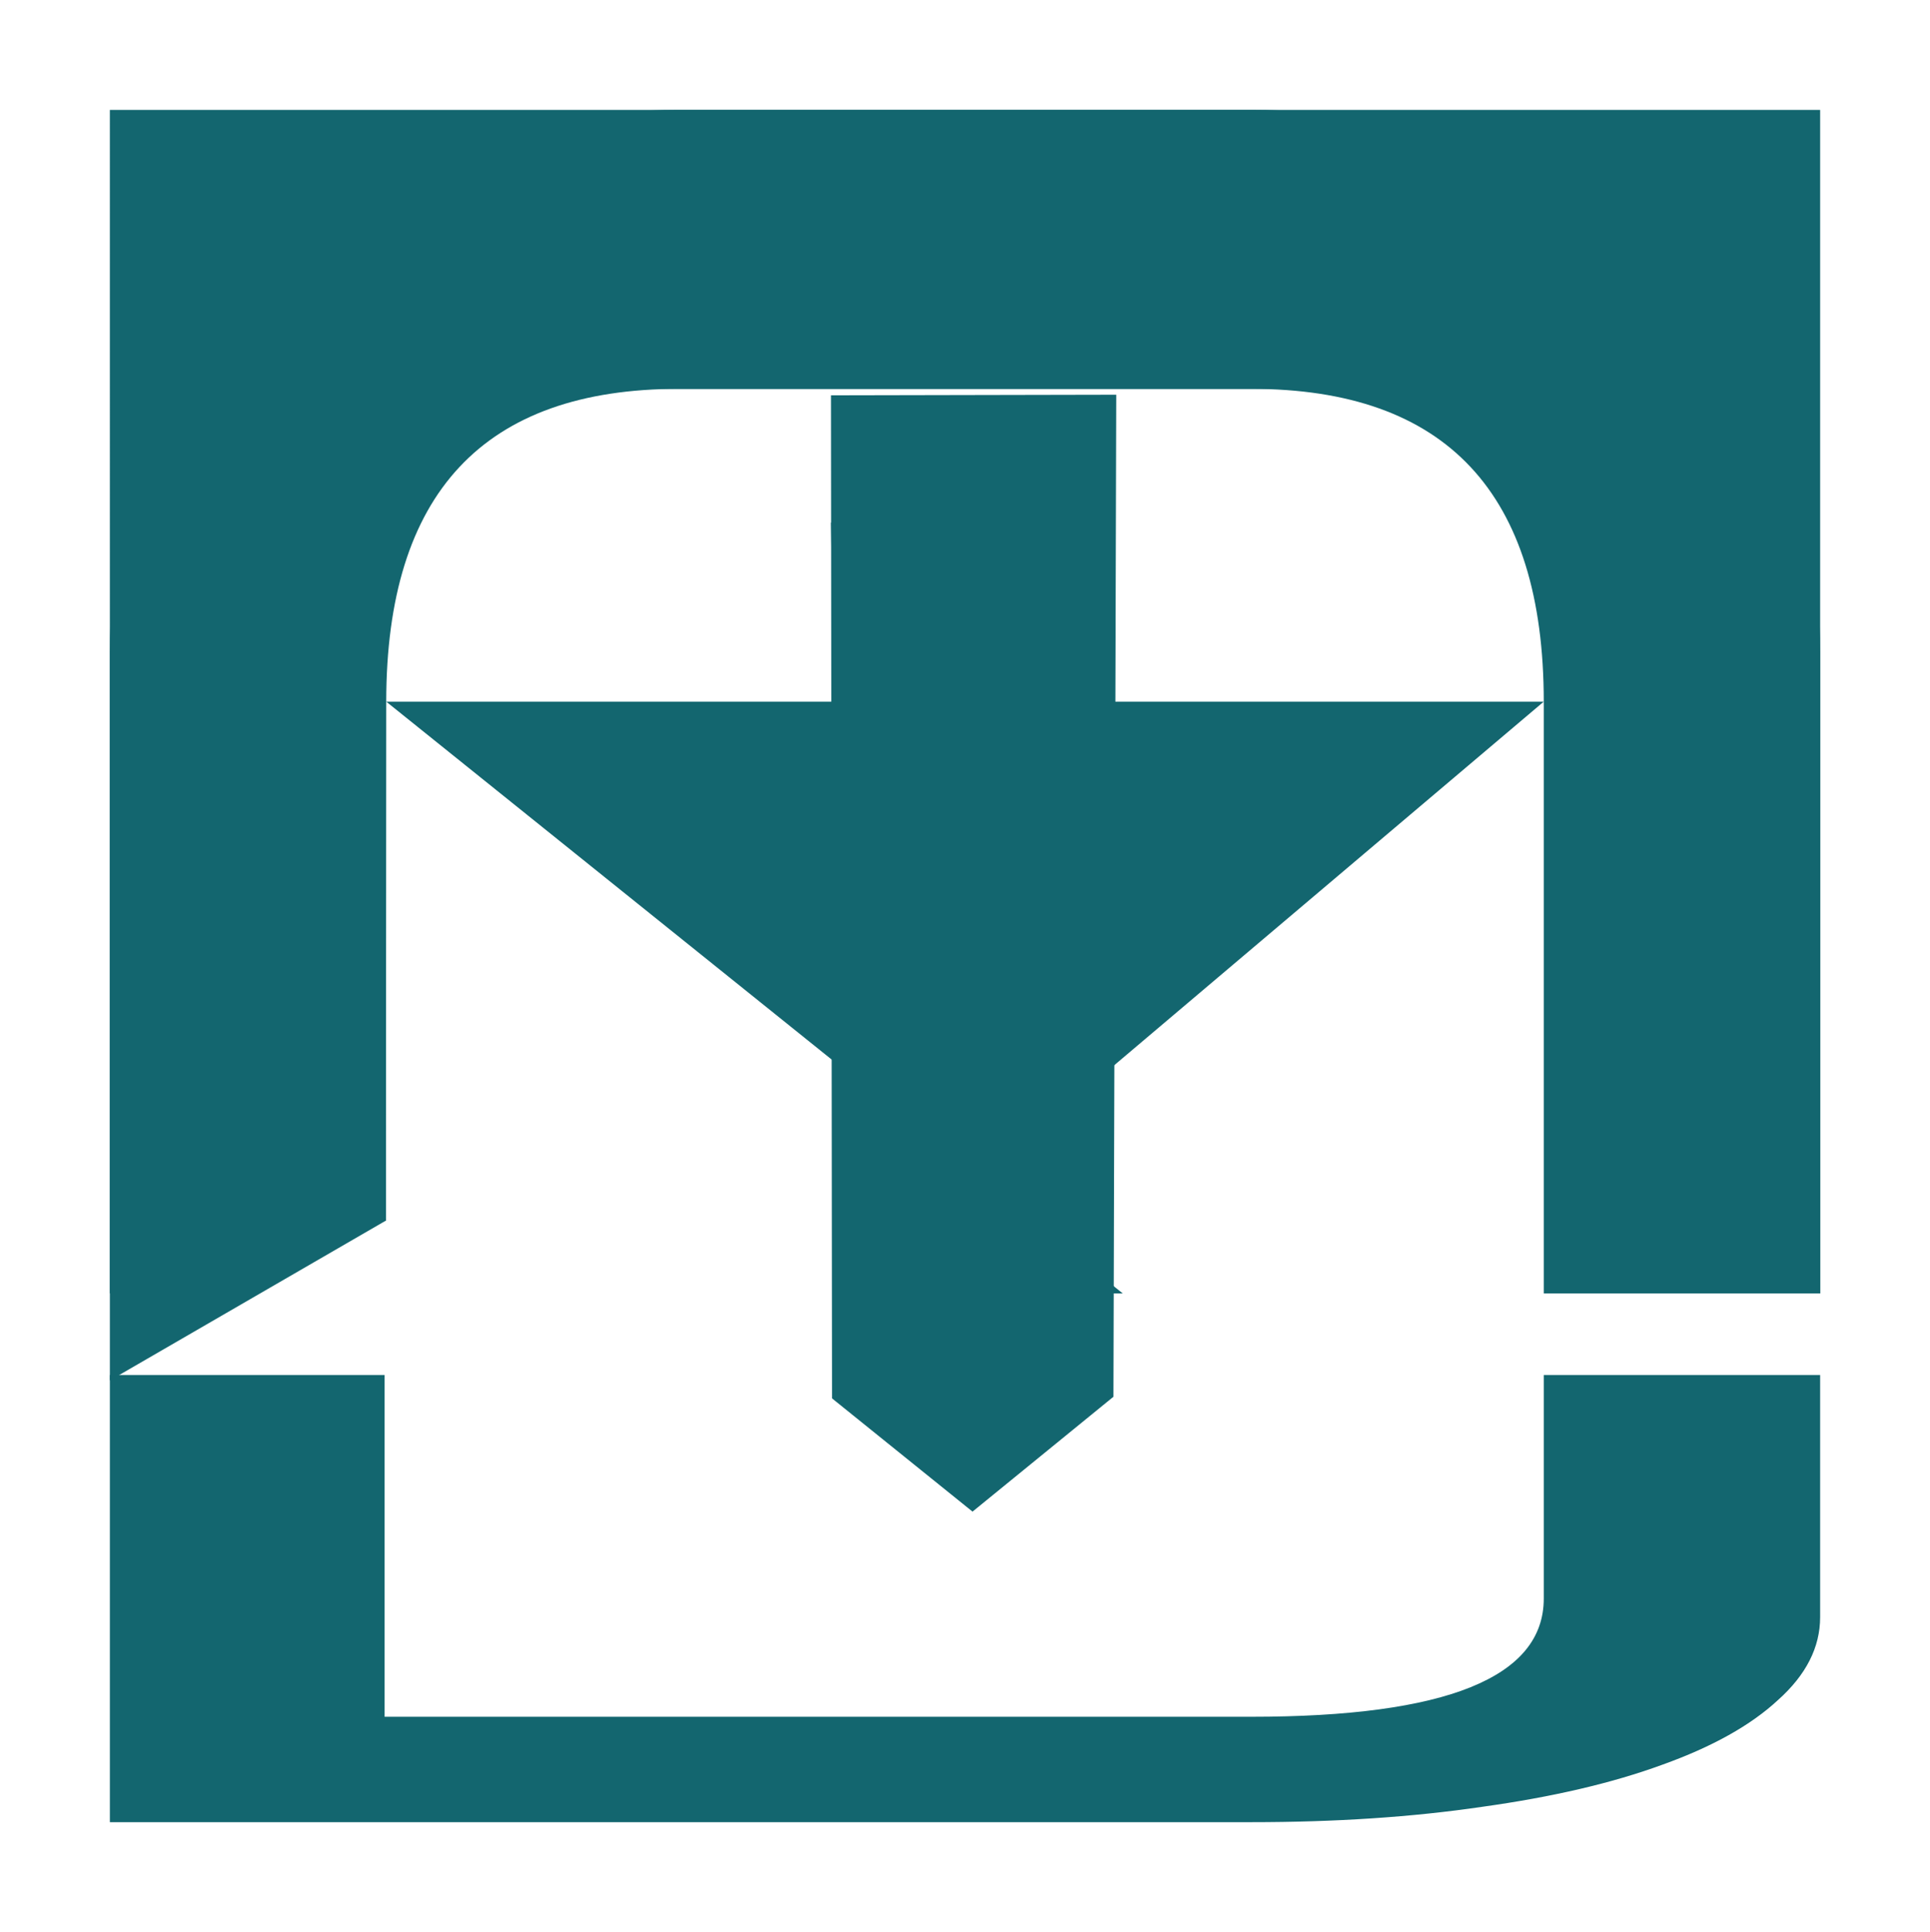 <?xml version="1.0" encoding="UTF-8" standalone="no"?>
<!-- Created with Inkscape (http://www.inkscape.org/) -->

<svg
   width="527.599"
   height="528.038"
   viewBox="0 0 527.599 528.038"
   version="1.1"
   id="svg1"
   xmlns="http://www.w3.org/2000/svg"
   xmlns:svg="http://www.w3.org/2000/svg">
  <defs
     id="defs1">
    <filter
       style="color-interpolation-filters:sRGB"
       id="filter689"
       x="-0.385"
       y="-0.095"
       width="1.77"
       height="1.191">
      <feSpecularLighting
         in="SourceAlpha"
         surfaceScale="1"
         specularConstant="2"
         specularExponent="18.5"
         id="feSpecularLighting688">
        <feDistantLight
           elevation="30"
           azimuth="225"
           id="feDistantLight688" />
      </feSpecularLighting>
      <feComposite
         result="result0"
         operator="atop"
         in2="SourceGraphic"
         id="feComposite688" />
      <feMorphology
         radius="2"
         result="result1"
         in="SourceAlpha"
         operator="dilate"
         id="feMorphology688" />
      <feComposite
         in="result0"
         in2="result1"
         id="feComposite689"
         result="fbSourceGraphic" />
      <feColorMatrix
         result="fbSourceGraphicAlpha"
         in="fbSourceGraphic"
         values="0 0 0 -1 0 0 0 0 -1 0 0 0 0 -1 0 0 0 0 1 0"
         id="feColorMatrix1183" />
      <feGaussianBlur
         id="feGaussianBlur1183"
         in="fbSourceGraphic"
         stdDeviation="7.66"
         result="blur" />
      <feDiffuseLighting
         id="feDiffuseLighting1183"
         diffuseConstant="1"
         surfaceScale="10"
         lighting-color="#ffffff"
         result="diffuse">
        <feDistantLight
           id="feDistantLight1183"
           elevation="202"
           azimuth="235" />
      </feDiffuseLighting>
      <feComposite
         id="feComposite1183"
         in="diffuse"
         in2="diffuse"
         operator="arithmetic"
         k1="1"
         result="composite1"
         k2="0"
         k3="0"
         k4="0" />
      <feComposite
         id="feComposite1184"
         in="composite1"
         in2="fbSourceGraphic"
         k1="1"
         operator="arithmetic"
         k3="1"
         result="fbSourceGraphic"
         k2="0"
         k4="0" />
      <feColorMatrix
         result="fbSourceGraphicAlpha"
         in="fbSourceGraphic"
         values="0 0 0 -1 0 0 0 0 -1 0 0 0 0 -1 0 0 0 0 1 0"
         id="feColorMatrix1790" />
      <feGaussianBlur
         id="feGaussianBlur1790"
         in="fbSourceGraphic"
         stdDeviation="0.01"
         result="blur1" />
      <feColorMatrix
         id="feColorMatrix1791"
         in="blur1"
         values="1 0 0 0 0 0 1 0 0 0 0 0 1 0 0 0 0 0 1 0 "
         result="colormatrix1" />
      <feColorMatrix
         id="feColorMatrix1792"
         in="colormatrix1"
         type="luminanceToAlpha"
         result="colormatrix2" />
      <feComposite
         id="feComposite1792"
         in2="blur1"
         operator="arithmetic"
         k2="1"
         k3="0"
         result="composite1"
         k1="0"
         k4="0" />
      <feGaussianBlur
         id="feGaussianBlur1792"
         in="composite1"
         stdDeviation="0.01"
         result="blur2" />
      <feSpecularLighting
         id="feSpecularLighting1792"
         lighting-color="#ffffff"
         surfaceScale="5"
         specularConstant="1"
         specularExponent="15"
         result="lighting">
        <feDistantLight
           id="feDistantLight1792"
           azimuth="225"
           elevation="45" />
      </feSpecularLighting>
      <feFlood
         id="feFlood1792"
         flood-color="rgb(197,41,41)"
         flood-opacity="1"
         result="flood" />
      <feComposite
         id="feComposite1793"
         in="lighting"
         in2="blur1"
         operator="arithmetic"
         k3="1"
         k2="1"
         result="composite2"
         k1="0"
         k4="0" />
      <feBlend
         id="feBlend1793"
         in2="fbSourceGraphic"
         mode="normal"
         result="blend" />
      <feComposite
         id="feComposite1794"
         in="blend"
         in2="fbSourceGraphic"
         operator="in"
         result="fbSourceGraphic" />
      <feColorMatrix
         result="fbSourceGraphicAlpha"
         in="fbSourceGraphic"
         values="0 0 0 -1 0 0 0 0 -1 0 0 0 0 -1 0 0 0 0 1 0"
         id="feColorMatrix1957" />
      <feGaussianBlur
         id="feGaussianBlur1957"
         result="result1"
         stdDeviation="3"
         in="fbSourceGraphic" />
      <feBlend
         id="feBlend1957"
         in2="result1"
         result="result5"
         mode="multiply"
         in="result1" />
      <feGaussianBlur
         id="feGaussianBlur1958"
         in="result5"
         result="result6"
         stdDeviation="1" />
      <feComposite
         id="feComposite1958"
         result="result8"
         in2="result5"
         in="result6"
         operator="xor" />
      <feComposite
         id="feComposite1959"
         in="result6"
         result="fbSourceGraphic"
         operator="xor"
         in2="result8" />
      <feSpecularLighting
         id="feSpecularLighting1959"
         in="fbSourceGraphic"
         result="result1"
         lighting-color="#ffffff"
         surfaceScale="2"
         specularConstant="2.2"
         specularExponent="55">
        <fePointLight
           id="fePointLight1959"
           x="-5000"
           y="-10000"
           z="20000" />
      </feSpecularLighting>
      <feComposite
         id="feComposite1960"
         in2="fbSourceGraphic"
         in="result1"
         result="result2"
         operator="in" />
      <feComposite
         id="feComposite1961"
         in="fbSourceGraphic"
         result="result4"
         operator="arithmetic"
         k2="2"
         k3="1"
         in2="result2"
         k1="0"
         k4="0" />
      <feComposite
         id="feComposite1962"
         in2="result4"
         in="result4"
         operator="in"
         result="result91" />
      <feBlend
         id="feBlend1962"
         mode="darken"
         in2="result91" />
    </filter>
    <filter
       style="color-interpolation-filters:sRGB"
       id="filter691"
       x="-0.064"
       y="-0.246"
       width="1.128"
       height="1.491">
      <feSpecularLighting
         in="SourceAlpha"
         surfaceScale="1"
         specularConstant="2"
         specularExponent="18.5"
         id="feSpecularLighting689">
        <feDistantLight
           elevation="30"
           azimuth="225"
           id="feDistantLight689" />
      </feSpecularLighting>
      <feComposite
         result="result0"
         operator="atop"
         in2="SourceGraphic"
         id="feComposite690" />
      <feMorphology
         radius="2"
         result="result1"
         in="SourceAlpha"
         operator="dilate"
         id="feMorphology690" />
      <feComposite
         in="result0"
         in2="result1"
         id="feComposite691"
         result="fbSourceGraphic" />
      <feColorMatrix
         result="fbSourceGraphicAlpha"
         in="fbSourceGraphic"
         values="0 0 0 -1 0 0 0 0 -1 0 0 0 0 -1 0 0 0 0 1 0"
         id="feColorMatrix1184" />
      <feGaussianBlur
         id="feGaussianBlur1184"
         in="fbSourceGraphic"
         stdDeviation="7.66"
         result="blur" />
      <feDiffuseLighting
         id="feDiffuseLighting1184"
         diffuseConstant="1"
         surfaceScale="10"
         lighting-color="#ffffff"
         result="diffuse">
        <feDistantLight
           id="feDistantLight1184"
           elevation="202"
           azimuth="235" />
      </feDiffuseLighting>
      <feComposite
         id="feComposite1185"
         in="diffuse"
         in2="diffuse"
         operator="arithmetic"
         k1="1"
         result="composite1"
         k2="0"
         k3="0"
         k4="0" />
      <feComposite
         id="feComposite1186"
         in="composite1"
         in2="fbSourceGraphic"
         k1="1"
         operator="arithmetic"
         k3="1"
         result="fbSourceGraphic"
         k2="0"
         k4="0" />
      <feColorMatrix
         result="fbSourceGraphicAlpha"
         in="fbSourceGraphic"
         values="0 0 0 -1 0 0 0 0 -1 0 0 0 0 -1 0 0 0 0 1 0"
         id="feColorMatrix1794" />
      <feGaussianBlur
         id="feGaussianBlur1794"
         in="fbSourceGraphic"
         stdDeviation="0.01"
         result="blur1" />
      <feColorMatrix
         id="feColorMatrix1795"
         in="blur1"
         values="1 0 0 0 0 0 1 0 0 0 0 0 1 0 0 0 0 0 1 0 "
         result="colormatrix1" />
      <feColorMatrix
         id="feColorMatrix1796"
         in="colormatrix1"
         type="luminanceToAlpha"
         result="colormatrix2" />
      <feComposite
         id="feComposite1796"
         in2="blur1"
         operator="arithmetic"
         k2="1"
         k3="0"
         result="composite1"
         k1="0"
         k4="0" />
      <feGaussianBlur
         id="feGaussianBlur1796"
         in="composite1"
         stdDeviation="0.01"
         result="blur2" />
      <feSpecularLighting
         id="feSpecularLighting1796"
         lighting-color="#ffffff"
         surfaceScale="5"
         specularConstant="1"
         specularExponent="15"
         result="lighting">
        <feDistantLight
           id="feDistantLight1796"
           azimuth="225"
           elevation="45" />
      </feSpecularLighting>
      <feFlood
         id="feFlood1796"
         flood-color="rgb(197,41,41)"
         flood-opacity="1"
         result="flood" />
      <feComposite
         id="feComposite1797"
         in="lighting"
         in2="blur1"
         operator="arithmetic"
         k3="1"
         k2="1"
         result="composite2"
         k1="0"
         k4="0" />
      <feBlend
         id="feBlend1797"
         in2="fbSourceGraphic"
         mode="normal"
         result="blend" />
      <feComposite
         id="feComposite1798"
         in="blend"
         in2="fbSourceGraphic"
         operator="in"
         result="fbSourceGraphic" />
      <feColorMatrix
         result="fbSourceGraphicAlpha"
         in="fbSourceGraphic"
         values="0 0 0 -1 0 0 0 0 -1 0 0 0 0 -1 0 0 0 0 1 0"
         id="feColorMatrix1962" />
      <feGaussianBlur
         id="feGaussianBlur1962"
         result="result1"
         stdDeviation="3"
         in="fbSourceGraphic" />
      <feBlend
         id="feBlend1963"
         in2="result1"
         result="result5"
         mode="multiply"
         in="result1" />
      <feGaussianBlur
         id="feGaussianBlur1963"
         in="result5"
         result="result6"
         stdDeviation="1" />
      <feComposite
         id="feComposite1963"
         result="result8"
         in2="result5"
         in="result6"
         operator="xor" />
      <feComposite
         id="feComposite1964"
         in="result6"
         result="fbSourceGraphic"
         operator="xor"
         in2="result8" />
      <feSpecularLighting
         id="feSpecularLighting1964"
         in="fbSourceGraphic"
         result="result1"
         lighting-color="#ffffff"
         surfaceScale="2"
         specularConstant="2.2"
         specularExponent="55">
        <fePointLight
           id="fePointLight1964"
           x="-5000"
           y="-10000"
           z="20000" />
      </feSpecularLighting>
      <feComposite
         id="feComposite1965"
         in2="fbSourceGraphic"
         in="result1"
         result="result2"
         operator="in" />
      <feComposite
         id="feComposite1966"
         in="fbSourceGraphic"
         result="result4"
         operator="arithmetic"
         k2="2"
         k3="1"
         in2="result2"
         k1="0"
         k4="0" />
      <feComposite
         id="feComposite1967"
         in2="result4"
         in="result4"
         operator="in"
         result="result91" />
      <feBlend
         id="feBlend1967"
         mode="darken"
         in2="result91" />
    </filter>
    <filter
       style="color-interpolation-filters:sRGB"
       id="filter693"
       x="-0.064"
       y="-0.086"
       width="1.128"
       height="1.173">
      <feSpecularLighting
         in="SourceAlpha"
         surfaceScale="1"
         specularConstant="2"
         specularExponent="18.5"
         id="feSpecularLighting691">
        <feDistantLight
           elevation="30"
           azimuth="225"
           id="feDistantLight691" />
      </feSpecularLighting>
      <feComposite
         result="result0"
         operator="atop"
         in2="SourceGraphic"
         id="feComposite692" />
      <feMorphology
         radius="2"
         result="result1"
         in="SourceAlpha"
         operator="dilate"
         id="feMorphology692" />
      <feComposite
         in="result0"
         in2="result1"
         id="feComposite693"
         result="fbSourceGraphic" />
      <feColorMatrix
         result="fbSourceGraphicAlpha"
         in="fbSourceGraphic"
         values="0 0 0 -1 0 0 0 0 -1 0 0 0 0 -1 0 0 0 0 1 0"
         id="feColorMatrix1186" />
      <feGaussianBlur
         id="feGaussianBlur1186"
         in="fbSourceGraphic"
         stdDeviation="7.66"
         result="blur" />
      <feDiffuseLighting
         id="feDiffuseLighting1186"
         diffuseConstant="1"
         surfaceScale="10"
         lighting-color="#ffffff"
         result="diffuse">
        <feDistantLight
           id="feDistantLight1186"
           elevation="202"
           azimuth="235" />
      </feDiffuseLighting>
      <feComposite
         id="feComposite1187"
         in="diffuse"
         in2="diffuse"
         operator="arithmetic"
         k1="1"
         result="composite1"
         k2="0"
         k3="0"
         k4="0" />
      <feComposite
         id="feComposite1188"
         in="composite1"
         in2="fbSourceGraphic"
         k1="1"
         operator="arithmetic"
         k3="1"
         result="fbSourceGraphic"
         k2="0"
         k4="0" />
      <feColorMatrix
         result="fbSourceGraphicAlpha"
         in="fbSourceGraphic"
         values="0 0 0 -1 0 0 0 0 -1 0 0 0 0 -1 0 0 0 0 1 0"
         id="feColorMatrix1798" />
      <feGaussianBlur
         id="feGaussianBlur1798"
         in="fbSourceGraphic"
         stdDeviation="0.01"
         result="blur1" />
      <feColorMatrix
         id="feColorMatrix1799"
         in="blur1"
         values="1 0 0 0 0 0 1 0 0 0 0 0 1 0 0 0 0 0 1 0 "
         result="colormatrix1" />
      <feColorMatrix
         id="feColorMatrix1800"
         in="colormatrix1"
         type="luminanceToAlpha"
         result="colormatrix2" />
      <feComposite
         id="feComposite1800"
         in2="blur1"
         operator="arithmetic"
         k2="1"
         k3="0"
         result="composite1"
         k1="0"
         k4="0" />
      <feGaussianBlur
         id="feGaussianBlur1800"
         in="composite1"
         stdDeviation="0.01"
         result="blur2" />
      <feSpecularLighting
         id="feSpecularLighting1800"
         lighting-color="#ffffff"
         surfaceScale="5"
         specularConstant="1"
         specularExponent="15"
         result="lighting">
        <feDistantLight
           id="feDistantLight1800"
           azimuth="225"
           elevation="45" />
      </feSpecularLighting>
      <feFlood
         id="feFlood1800"
         flood-color="rgb(197,41,41)"
         flood-opacity="1"
         result="flood" />
      <feComposite
         id="feComposite1801"
         in="lighting"
         in2="blur1"
         operator="arithmetic"
         k3="1"
         k2="1"
         result="composite2"
         k1="0"
         k4="0" />
      <feBlend
         id="feBlend1801"
         in2="fbSourceGraphic"
         mode="normal"
         result="blend" />
      <feComposite
         id="feComposite1802"
         in="blend"
         in2="fbSourceGraphic"
         operator="in"
         result="fbSourceGraphic" />
      <feColorMatrix
         result="fbSourceGraphicAlpha"
         in="fbSourceGraphic"
         values="0 0 0 -1 0 0 0 0 -1 0 0 0 0 -1 0 0 0 0 1 0"
         id="feColorMatrix1967" />
      <feGaussianBlur
         id="feGaussianBlur1967"
         result="result1"
         stdDeviation="3"
         in="fbSourceGraphic" />
      <feBlend
         id="feBlend1968"
         in2="result1"
         result="result5"
         mode="multiply"
         in="result1" />
      <feGaussianBlur
         id="feGaussianBlur1968"
         in="result5"
         result="result6"
         stdDeviation="1" />
      <feComposite
         id="feComposite1968"
         result="result8"
         in2="result5"
         in="result6"
         operator="xor" />
      <feComposite
         id="feComposite1969"
         in="result6"
         result="fbSourceGraphic"
         operator="xor"
         in2="result8" />
      <feSpecularLighting
         id="feSpecularLighting1969"
         in="fbSourceGraphic"
         result="result1"
         lighting-color="#ffffff"
         surfaceScale="2"
         specularConstant="2.2"
         specularExponent="55">
        <fePointLight
           id="fePointLight1969"
           x="-5000"
           y="-10000"
           z="20000" />
      </feSpecularLighting>
      <feComposite
         id="feComposite1970"
         in2="fbSourceGraphic"
         in="result1"
         result="result2"
         operator="in" />
      <feComposite
         id="feComposite1971"
         in="fbSourceGraphic"
         result="result4"
         operator="arithmetic"
         k2="2"
         k3="1"
         in2="result2"
         k1="0"
         k4="0" />
      <feComposite
         id="feComposite1972"
         in2="result4"
         in="result4"
         operator="in"
         result="result91" />
      <feBlend
         id="feBlend1972"
         mode="darken"
         in2="result91" />
    </filter>
    <filter
       style="color-interpolation-filters:sRGB"
       id="filter695"
       x="-0.064"
       y="-0.093"
       width="1.128"
       height="1.186">
      <feSpecularLighting
         in="SourceAlpha"
         surfaceScale="1"
         specularConstant="2"
         specularExponent="18.5"
         id="feSpecularLighting693">
        <feDistantLight
           elevation="30"
           azimuth="225"
           id="feDistantLight693" />
      </feSpecularLighting>
      <feComposite
         result="result0"
         operator="atop"
         in2="SourceGraphic"
         id="feComposite694" />
      <feMorphology
         radius="2"
         result="result1"
         in="SourceAlpha"
         operator="dilate"
         id="feMorphology694" />
      <feComposite
         in="result0"
         in2="result1"
         id="feComposite695"
         result="fbSourceGraphic" />
      <feColorMatrix
         result="fbSourceGraphicAlpha"
         in="fbSourceGraphic"
         values="0 0 0 -1 0 0 0 0 -1 0 0 0 0 -1 0 0 0 0 1 0"
         id="feColorMatrix1188" />
      <feGaussianBlur
         id="feGaussianBlur1188"
         in="fbSourceGraphic"
         stdDeviation="7.66"
         result="blur" />
      <feDiffuseLighting
         id="feDiffuseLighting1188"
         diffuseConstant="1"
         surfaceScale="10"
         lighting-color="#ffffff"
         result="diffuse">
        <feDistantLight
           id="feDistantLight1188"
           elevation="202"
           azimuth="235" />
      </feDiffuseLighting>
      <feComposite
         id="feComposite1189"
         in="diffuse"
         in2="diffuse"
         operator="arithmetic"
         k1="1"
         result="composite1"
         k2="0"
         k3="0"
         k4="0" />
      <feComposite
         id="feComposite1190"
         in="composite1"
         in2="fbSourceGraphic"
         k1="1"
         operator="arithmetic"
         k3="1"
         result="fbSourceGraphic"
         k2="0"
         k4="0" />
      <feColorMatrix
         result="fbSourceGraphicAlpha"
         in="fbSourceGraphic"
         values="0 0 0 -1 0 0 0 0 -1 0 0 0 0 -1 0 0 0 0 1 0"
         id="feColorMatrix1802" />
      <feGaussianBlur
         id="feGaussianBlur1802"
         in="fbSourceGraphic"
         stdDeviation="0.01"
         result="blur1" />
      <feColorMatrix
         id="feColorMatrix1803"
         in="blur1"
         values="1 0 0 0 0 0 1 0 0 0 0 0 1 0 0 0 0 0 1 0 "
         result="colormatrix1" />
      <feColorMatrix
         id="feColorMatrix1804"
         in="colormatrix1"
         type="luminanceToAlpha"
         result="colormatrix2" />
      <feComposite
         id="feComposite1804"
         in2="blur1"
         operator="arithmetic"
         k2="1"
         k3="0"
         result="composite1"
         k1="0"
         k4="0" />
      <feGaussianBlur
         id="feGaussianBlur1804"
         in="composite1"
         stdDeviation="0.01"
         result="blur2" />
      <feSpecularLighting
         id="feSpecularLighting1804"
         lighting-color="#ffffff"
         surfaceScale="5"
         specularConstant="1"
         specularExponent="15"
         result="lighting">
        <feDistantLight
           id="feDistantLight1804"
           azimuth="225"
           elevation="45" />
      </feSpecularLighting>
      <feFlood
         id="feFlood1804"
         flood-color="rgb(197,41,41)"
         flood-opacity="1"
         result="flood" />
      <feComposite
         id="feComposite1805"
         in="lighting"
         in2="blur1"
         operator="arithmetic"
         k3="1"
         k2="1"
         result="composite2"
         k1="0"
         k4="0" />
      <feBlend
         id="feBlend1805"
         in2="fbSourceGraphic"
         mode="normal"
         result="blend" />
      <feComposite
         id="feComposite1806"
         in="blend"
         in2="fbSourceGraphic"
         operator="in"
         result="fbSourceGraphic" />
      <feColorMatrix
         result="fbSourceGraphicAlpha"
         in="fbSourceGraphic"
         values="0 0 0 -1 0 0 0 0 -1 0 0 0 0 -1 0 0 0 0 1 0"
         id="feColorMatrix1972" />
      <feGaussianBlur
         id="feGaussianBlur1972"
         result="result1"
         stdDeviation="3"
         in="fbSourceGraphic" />
      <feBlend
         id="feBlend1973"
         in2="result1"
         result="result5"
         mode="multiply"
         in="result1" />
      <feGaussianBlur
         id="feGaussianBlur1973"
         in="result5"
         result="result6"
         stdDeviation="1" />
      <feComposite
         id="feComposite1973"
         result="result8"
         in2="result5"
         in="result6"
         operator="xor" />
      <feComposite
         id="feComposite1974"
         in="result6"
         result="fbSourceGraphic"
         operator="xor"
         in2="result8" />
      <feSpecularLighting
         id="feSpecularLighting1974"
         in="fbSourceGraphic"
         result="result1"
         lighting-color="#ffffff"
         surfaceScale="2"
         specularConstant="2.2"
         specularExponent="55">
        <fePointLight
           id="fePointLight1974"
           x="-5000"
           y="-10000"
           z="20000" />
      </feSpecularLighting>
      <feComposite
         id="feComposite1975"
         in2="fbSourceGraphic"
         in="result1"
         result="result2"
         operator="in" />
      <feComposite
         id="feComposite1976"
         in="fbSourceGraphic"
         result="result4"
         operator="arithmetic"
         k2="2"
         k3="1"
         in2="result2"
         k1="0"
         k4="0" />
      <feComposite
         id="feComposite1977"
         in2="result4"
         in="result4"
         operator="in"
         result="result91" />
      <feBlend
         id="feBlend1977"
         mode="darken"
         in2="result91" />
    </filter>
  </defs>
  <g
     id="layer1"
     transform="translate(7.8,8.019)">
    <g
       id="g326">
      <path
         d="m 219.37,134.755 55.906,46.847 13.611,163.869 H 223.113 Z M 22.232,22.013 H 334.219 c 23.11,0 44.146,3.697 63.108,11.09 19.258,7.085 35.702,17.251 49.331,30.497 13.629,12.938 24.147,28.495 31.554,46.67 7.703,18.175 11.555,38.199 11.555,60.071 V 345.47 H 414.215 V 183.742 c 0,-56.99 -26.666,-85.485 -79.996,-85.485 H 97.34 l 0.359,227.312 -75.467,19.902 z"
         id="text1"
         style="font-size:262.143px;font-family:Xirod;-inkscape-font-specification:Xirod;fill:#13666f;fill-opacity:1;stroke-width:6.798;filter:url(#filter695)"
         aria-label="M" />
      <path
         d="M 97.785,183.742 H 414.215 L 223.113,345.47 h 75.997 z M 489.768,22.013 H 177.781 c -23.11,0 -44.146,3.697 -63.108,11.09 -19.258,7.085 -35.702,17.251 -49.331,30.497 -13.629,12.938 -24.147,28.495 -31.554,46.67 -7.703,18.175 -11.555,38.199 -11.555,60.071 l 0.001,198.913 75.466,-43.686 0.085,-141.827 C 97.819,126.751 124.45,98.256 177.781,98.256 H 414.66 V 345.47 h 75.108 z"
         id="text1-9"
         style="font-size:262.143px;font-family:Xirod;-inkscape-font-specification:Xirod;fill:#13666f;fill-opacity:1;stroke-width:6.798;filter:url(#filter693)"
         aria-label="M" />
      <path
         style="font-size:200.466px;font-family:Xirod;-inkscape-font-specification:Xirod;fill:#13666f;fill-opacity:1;stroke-width:4.178;filter:url(#filter691)"
         d="M 22.234,367.769 V 489.987 H 334.218 c 23.11,0 44.148,-1.396 63.111,-4.19 19.258,-2.677 35.702,-6.518 49.331,-11.523 13.629,-4.889 24.146,-10.768 31.553,-17.635 7.703,-6.868 11.554,-14.433 11.554,-22.697 v -66.173 h -75.55 v 61.109 c 0,21.534 -26.669,32.302 -80,32.302 H 97.339 v -93.411 z"
         id="text1-5" />
      <path
         id="rect27"
         style="fill:#13666f;fill-opacity:1;stroke-width:3.376;filter:url(#filter689)"
         d="m 219.37,90.363 77.967,-0.165 -0.761,282.324 -38.52,32.365 -38.403,-31.907 z"
         transform="matrix(1,0,0,0.97,0,12.37)" />
    </g>
  </g>
</svg>
